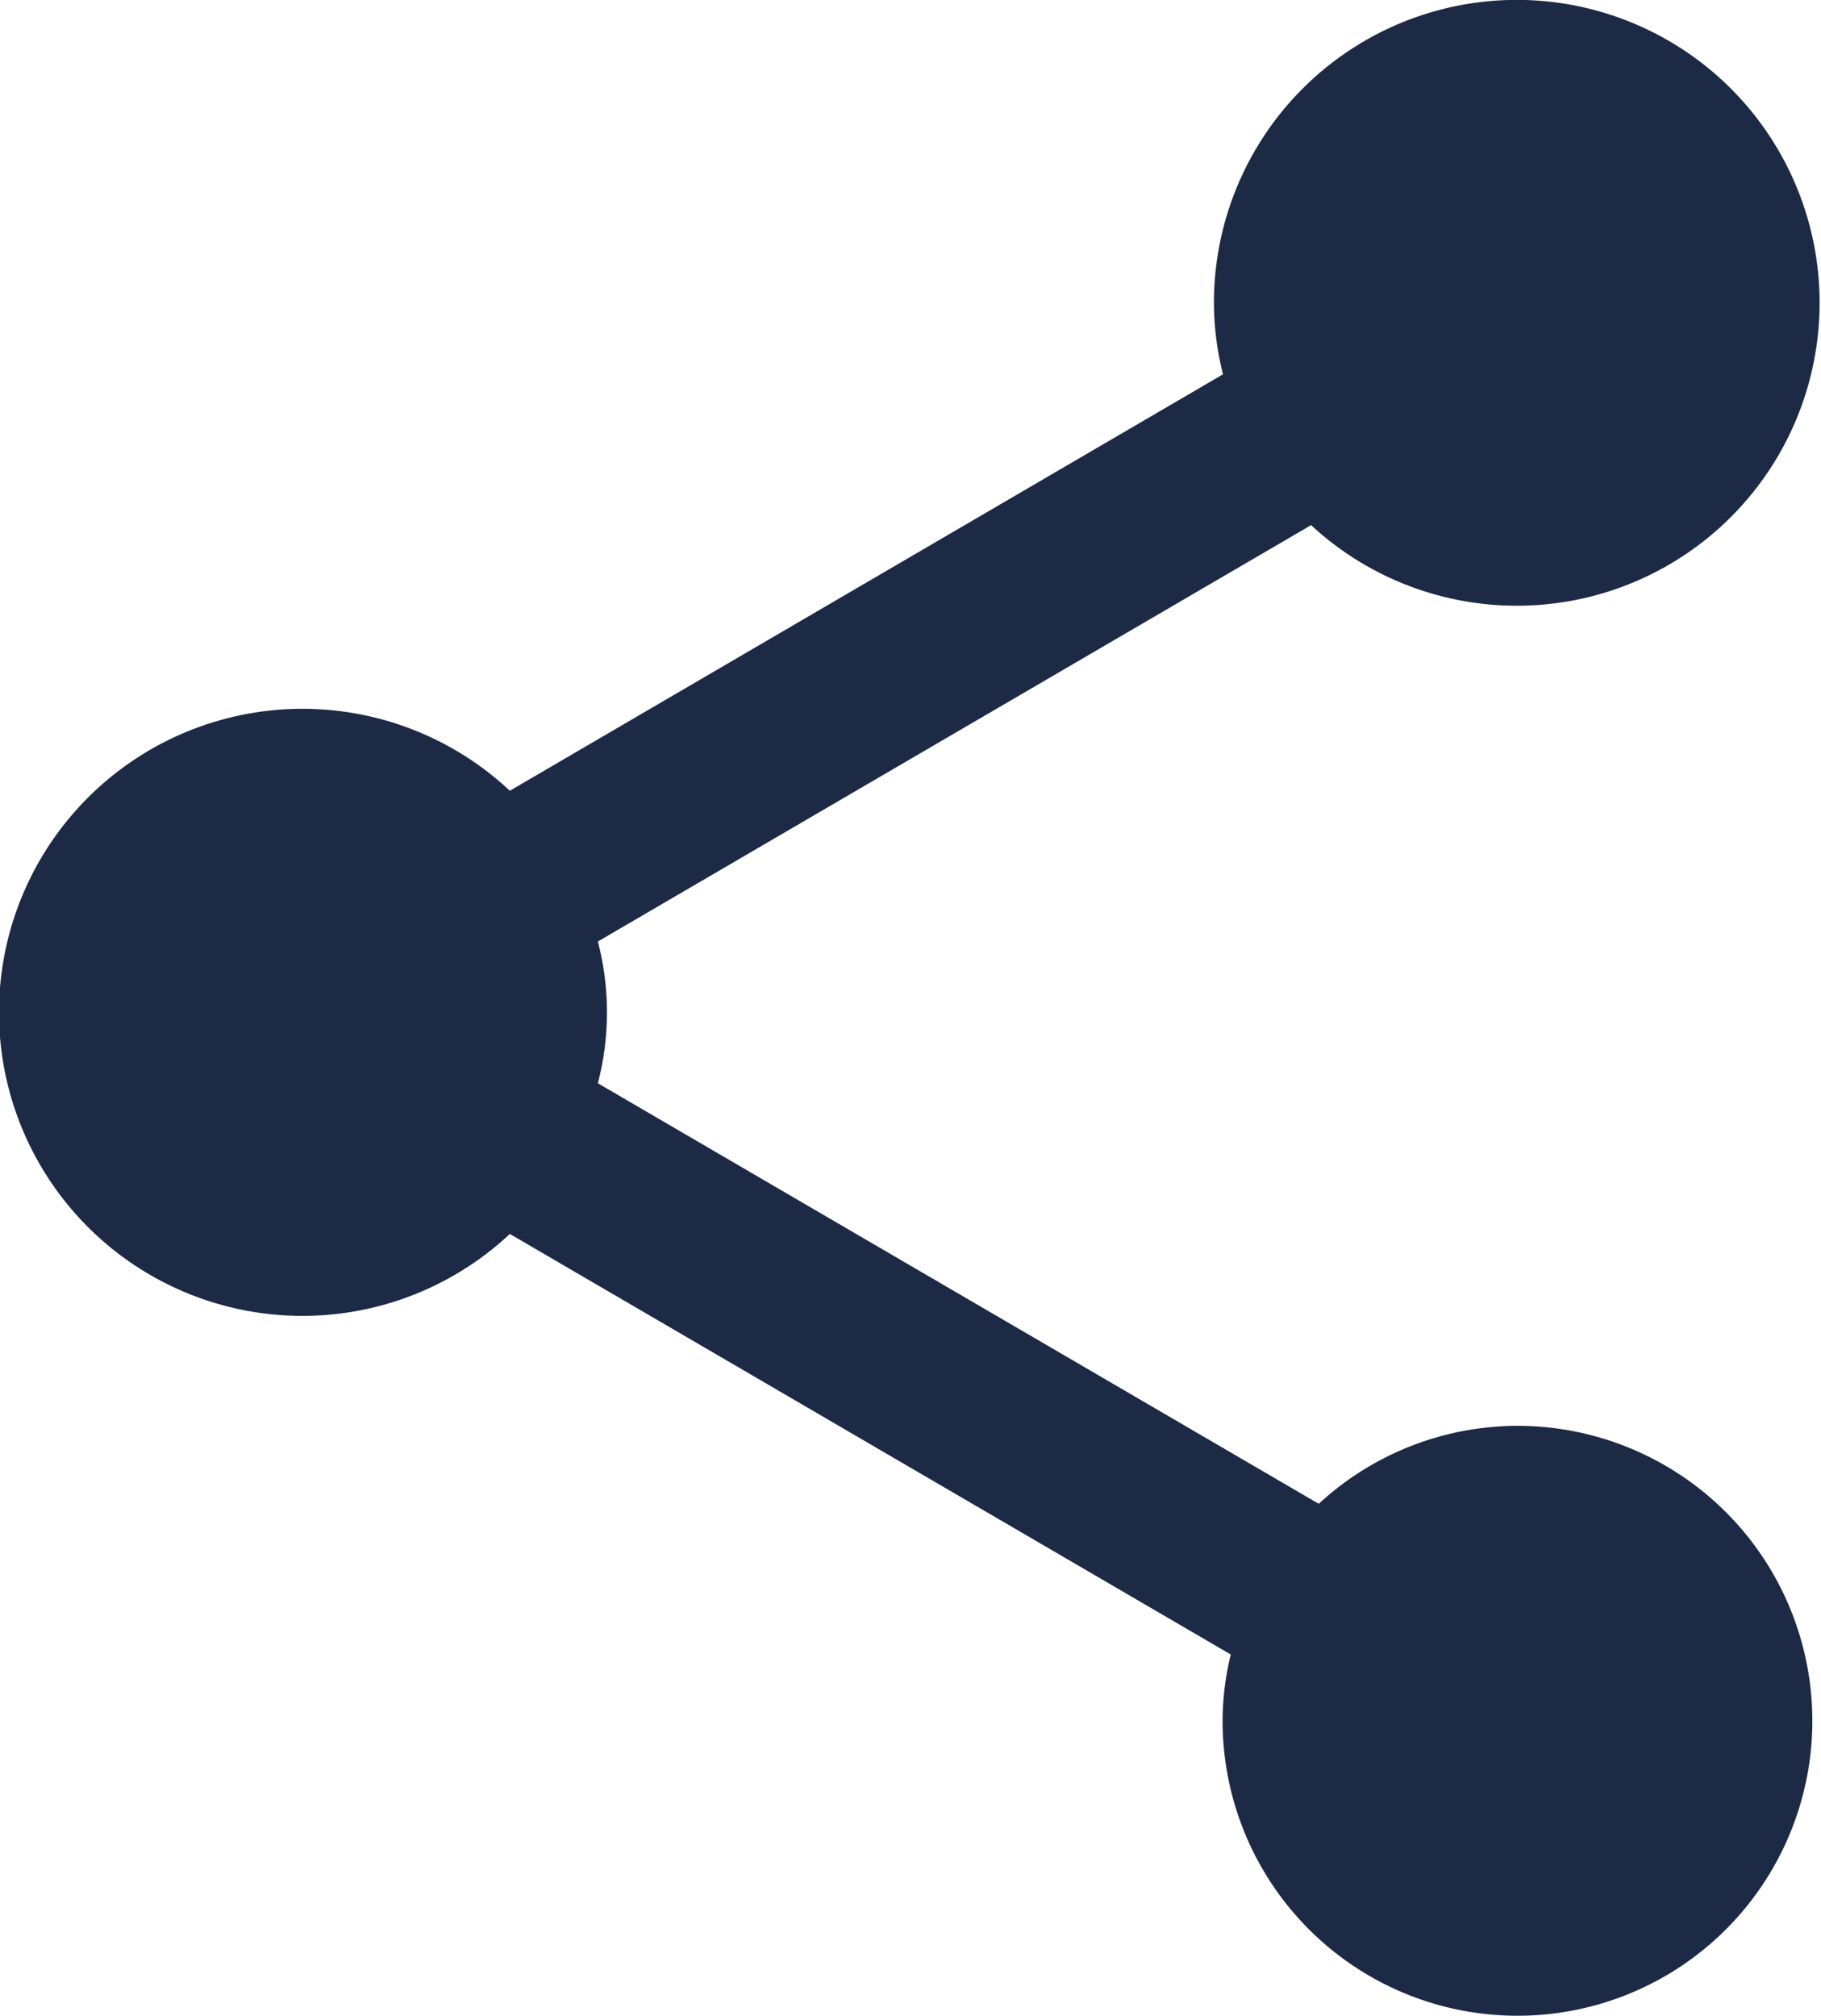 <svg xmlns="http://www.w3.org/2000/svg" width="26.073" height="28.854" viewBox="0 0 26.073 28.854">
  <path id="share" d="M34.227,28.91a4.2,4.2,0,0,0-2.845,1.116l-10.322-6.02a4.012,4.012,0,0,0,0-2.029l10.212-5.96a4.336,4.336,0,1,0-1.391-3.172,4.235,4.235,0,0,0,.13,1.013L19.8,19.819a4.345,4.345,0,1,0,0,6.344l10.322,6.02a4.047,4.047,0,0,0-.117.949,4.222,4.222,0,1,0,4.222-4.222Z" transform="translate(-12.5 -8.5)" fill="#1d2a45"/>
</svg>

